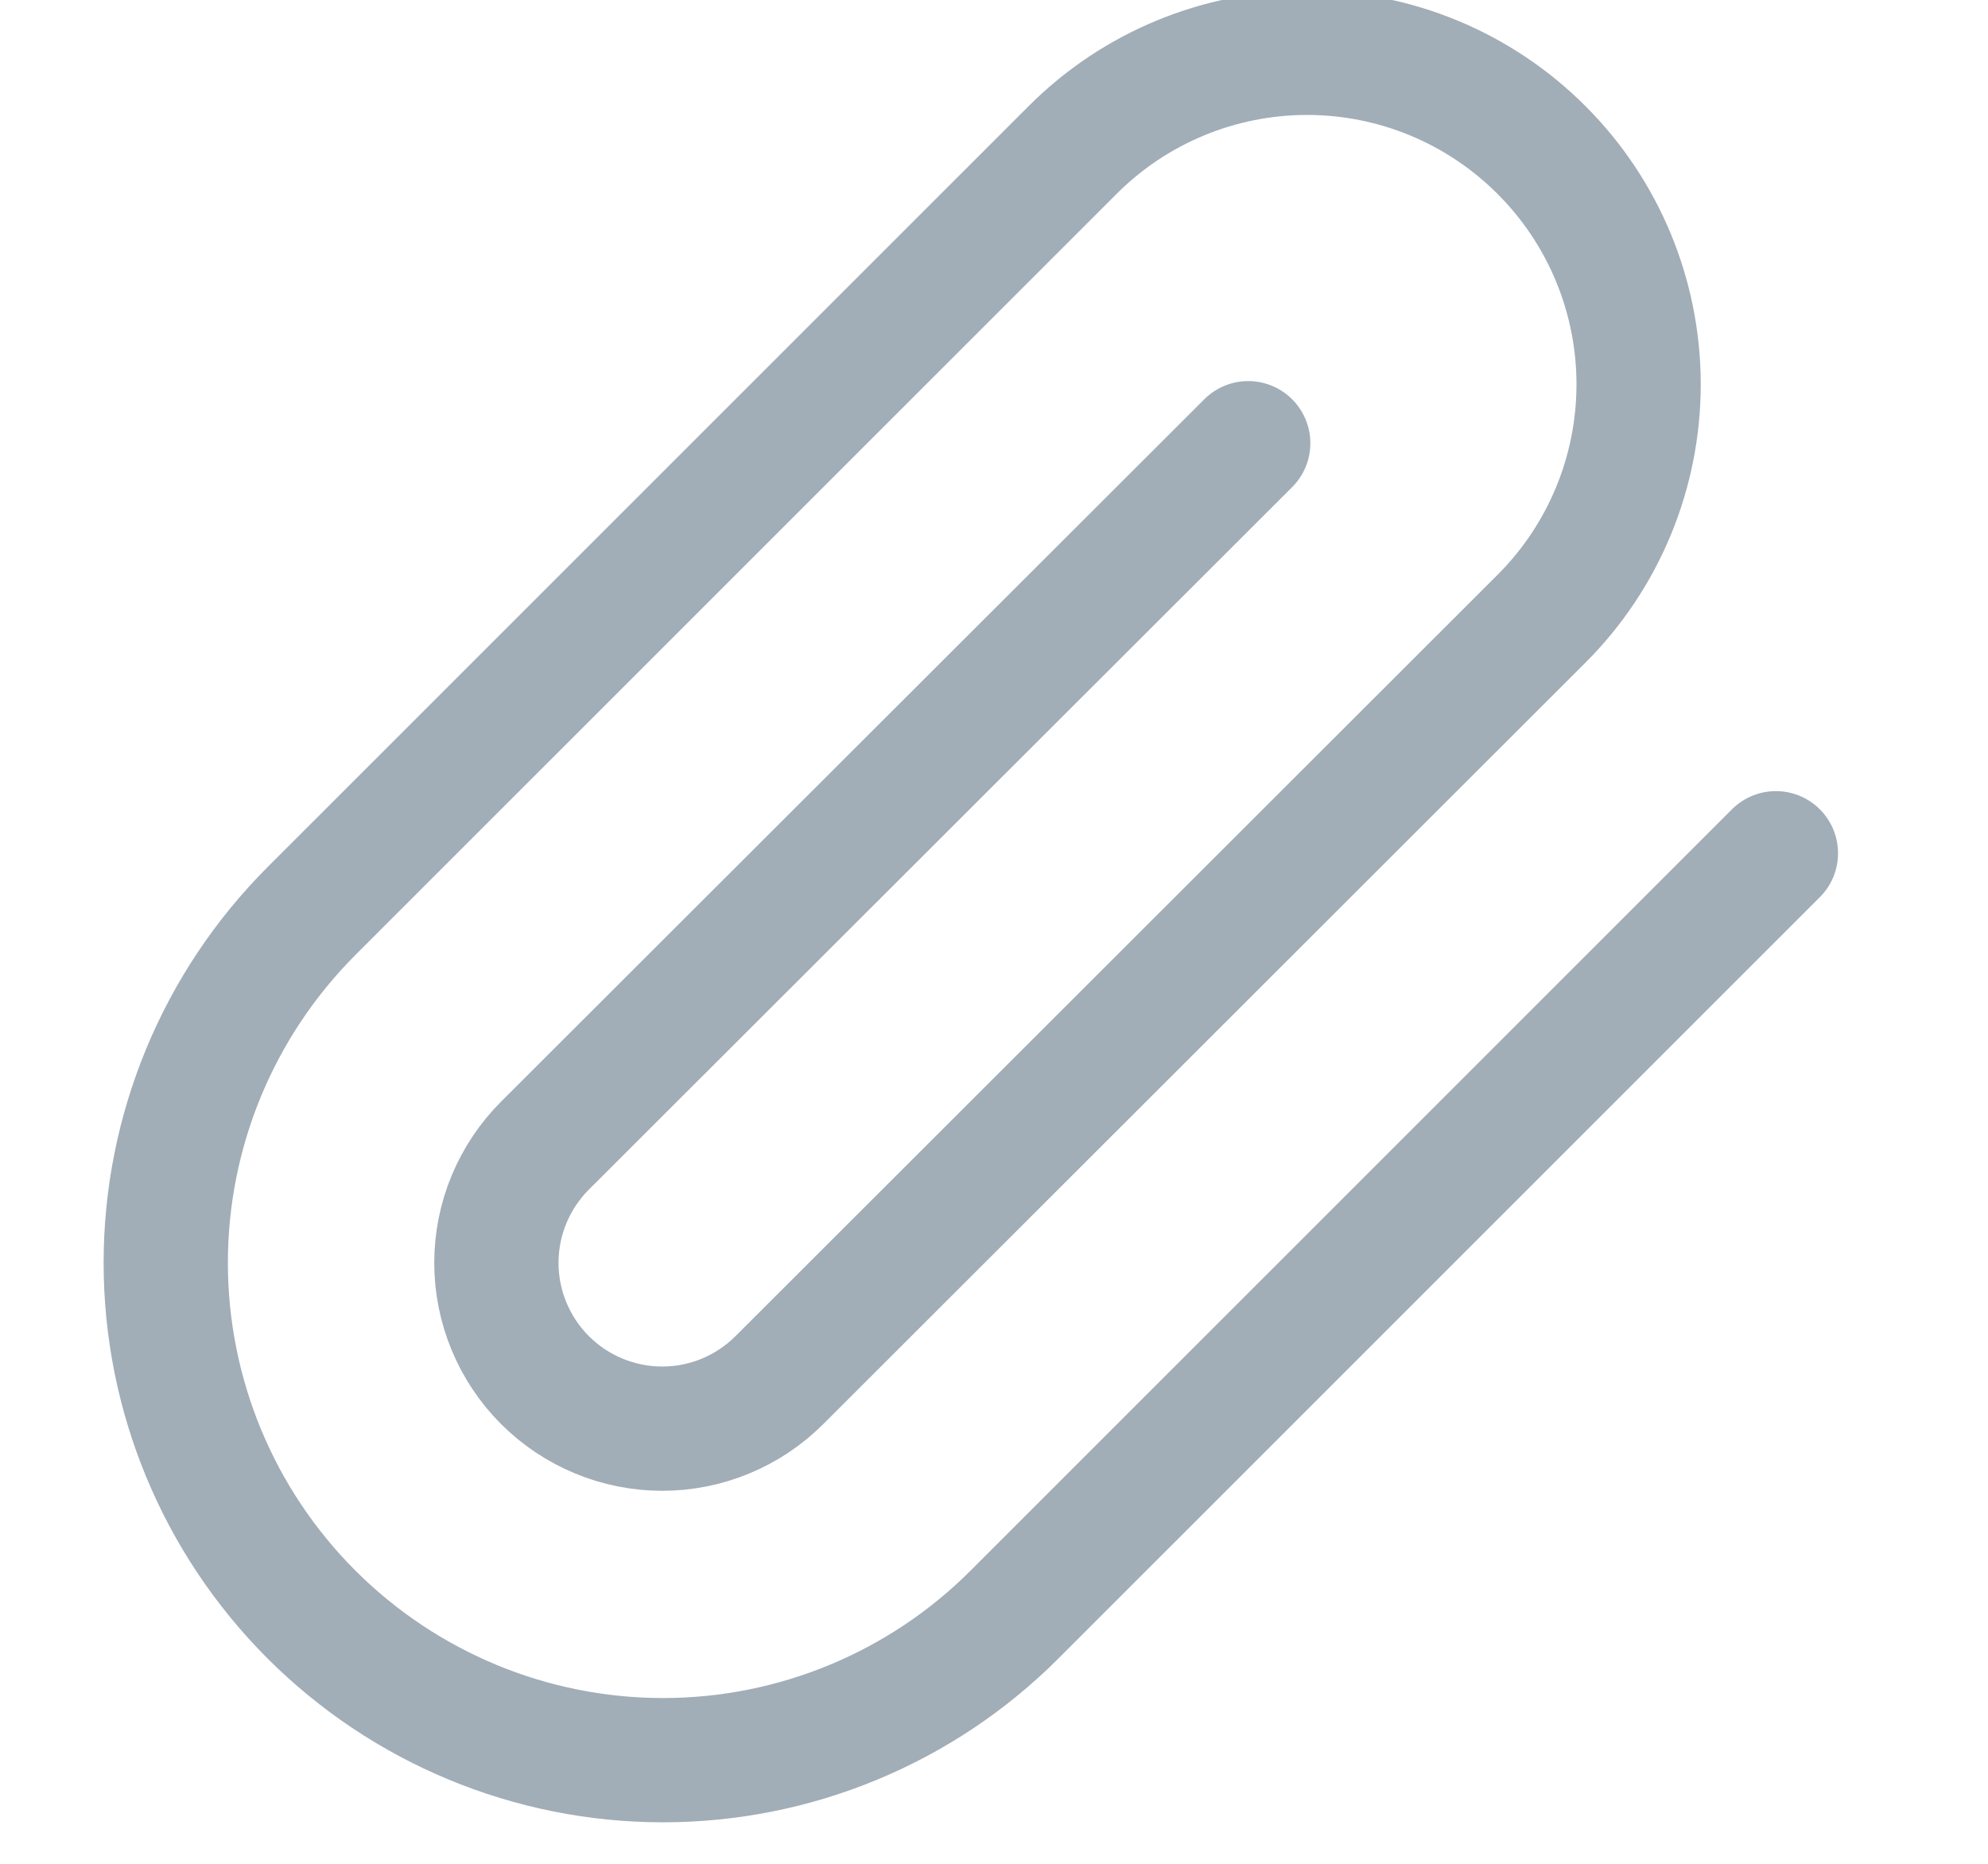 <svg width="16" height="15" viewBox="0 0 16 15" fill="none" xmlns="http://www.w3.org/2000/svg">
<g clip-path="url(#clip0_200_3099)">
<path d="M14.293 6.867L8.166 12.993C7.416 13.744 6.398 14.166 5.336 14.166C4.275 14.166 3.257 13.744 2.506 12.993C1.756 12.243 1.334 11.225 1.334 10.163C1.334 9.102 1.756 8.084 2.506 7.333L8.633 1.207C9.133 0.706 9.812 0.425 10.52 0.425C11.227 0.425 11.906 0.706 12.406 1.207C12.907 1.707 13.188 2.386 13.188 3.093C13.188 3.801 12.907 4.48 12.406 4.98L6.273 11.107C6.023 11.357 5.683 11.498 5.33 11.498C4.976 11.498 4.636 11.357 4.386 11.107C4.136 10.857 3.995 10.517 3.995 10.163C3.995 9.81 4.136 9.47 4.386 9.22L10.046 3.567" stroke="#A1ADB7" stroke-linecap="round" stroke-linejoin="round"/>
</g>
<defs>
<clipPath id="clip0_200_3099">
<rect width="16" height="15" fill="white"/>
</clipPath>
</defs>
</svg>
